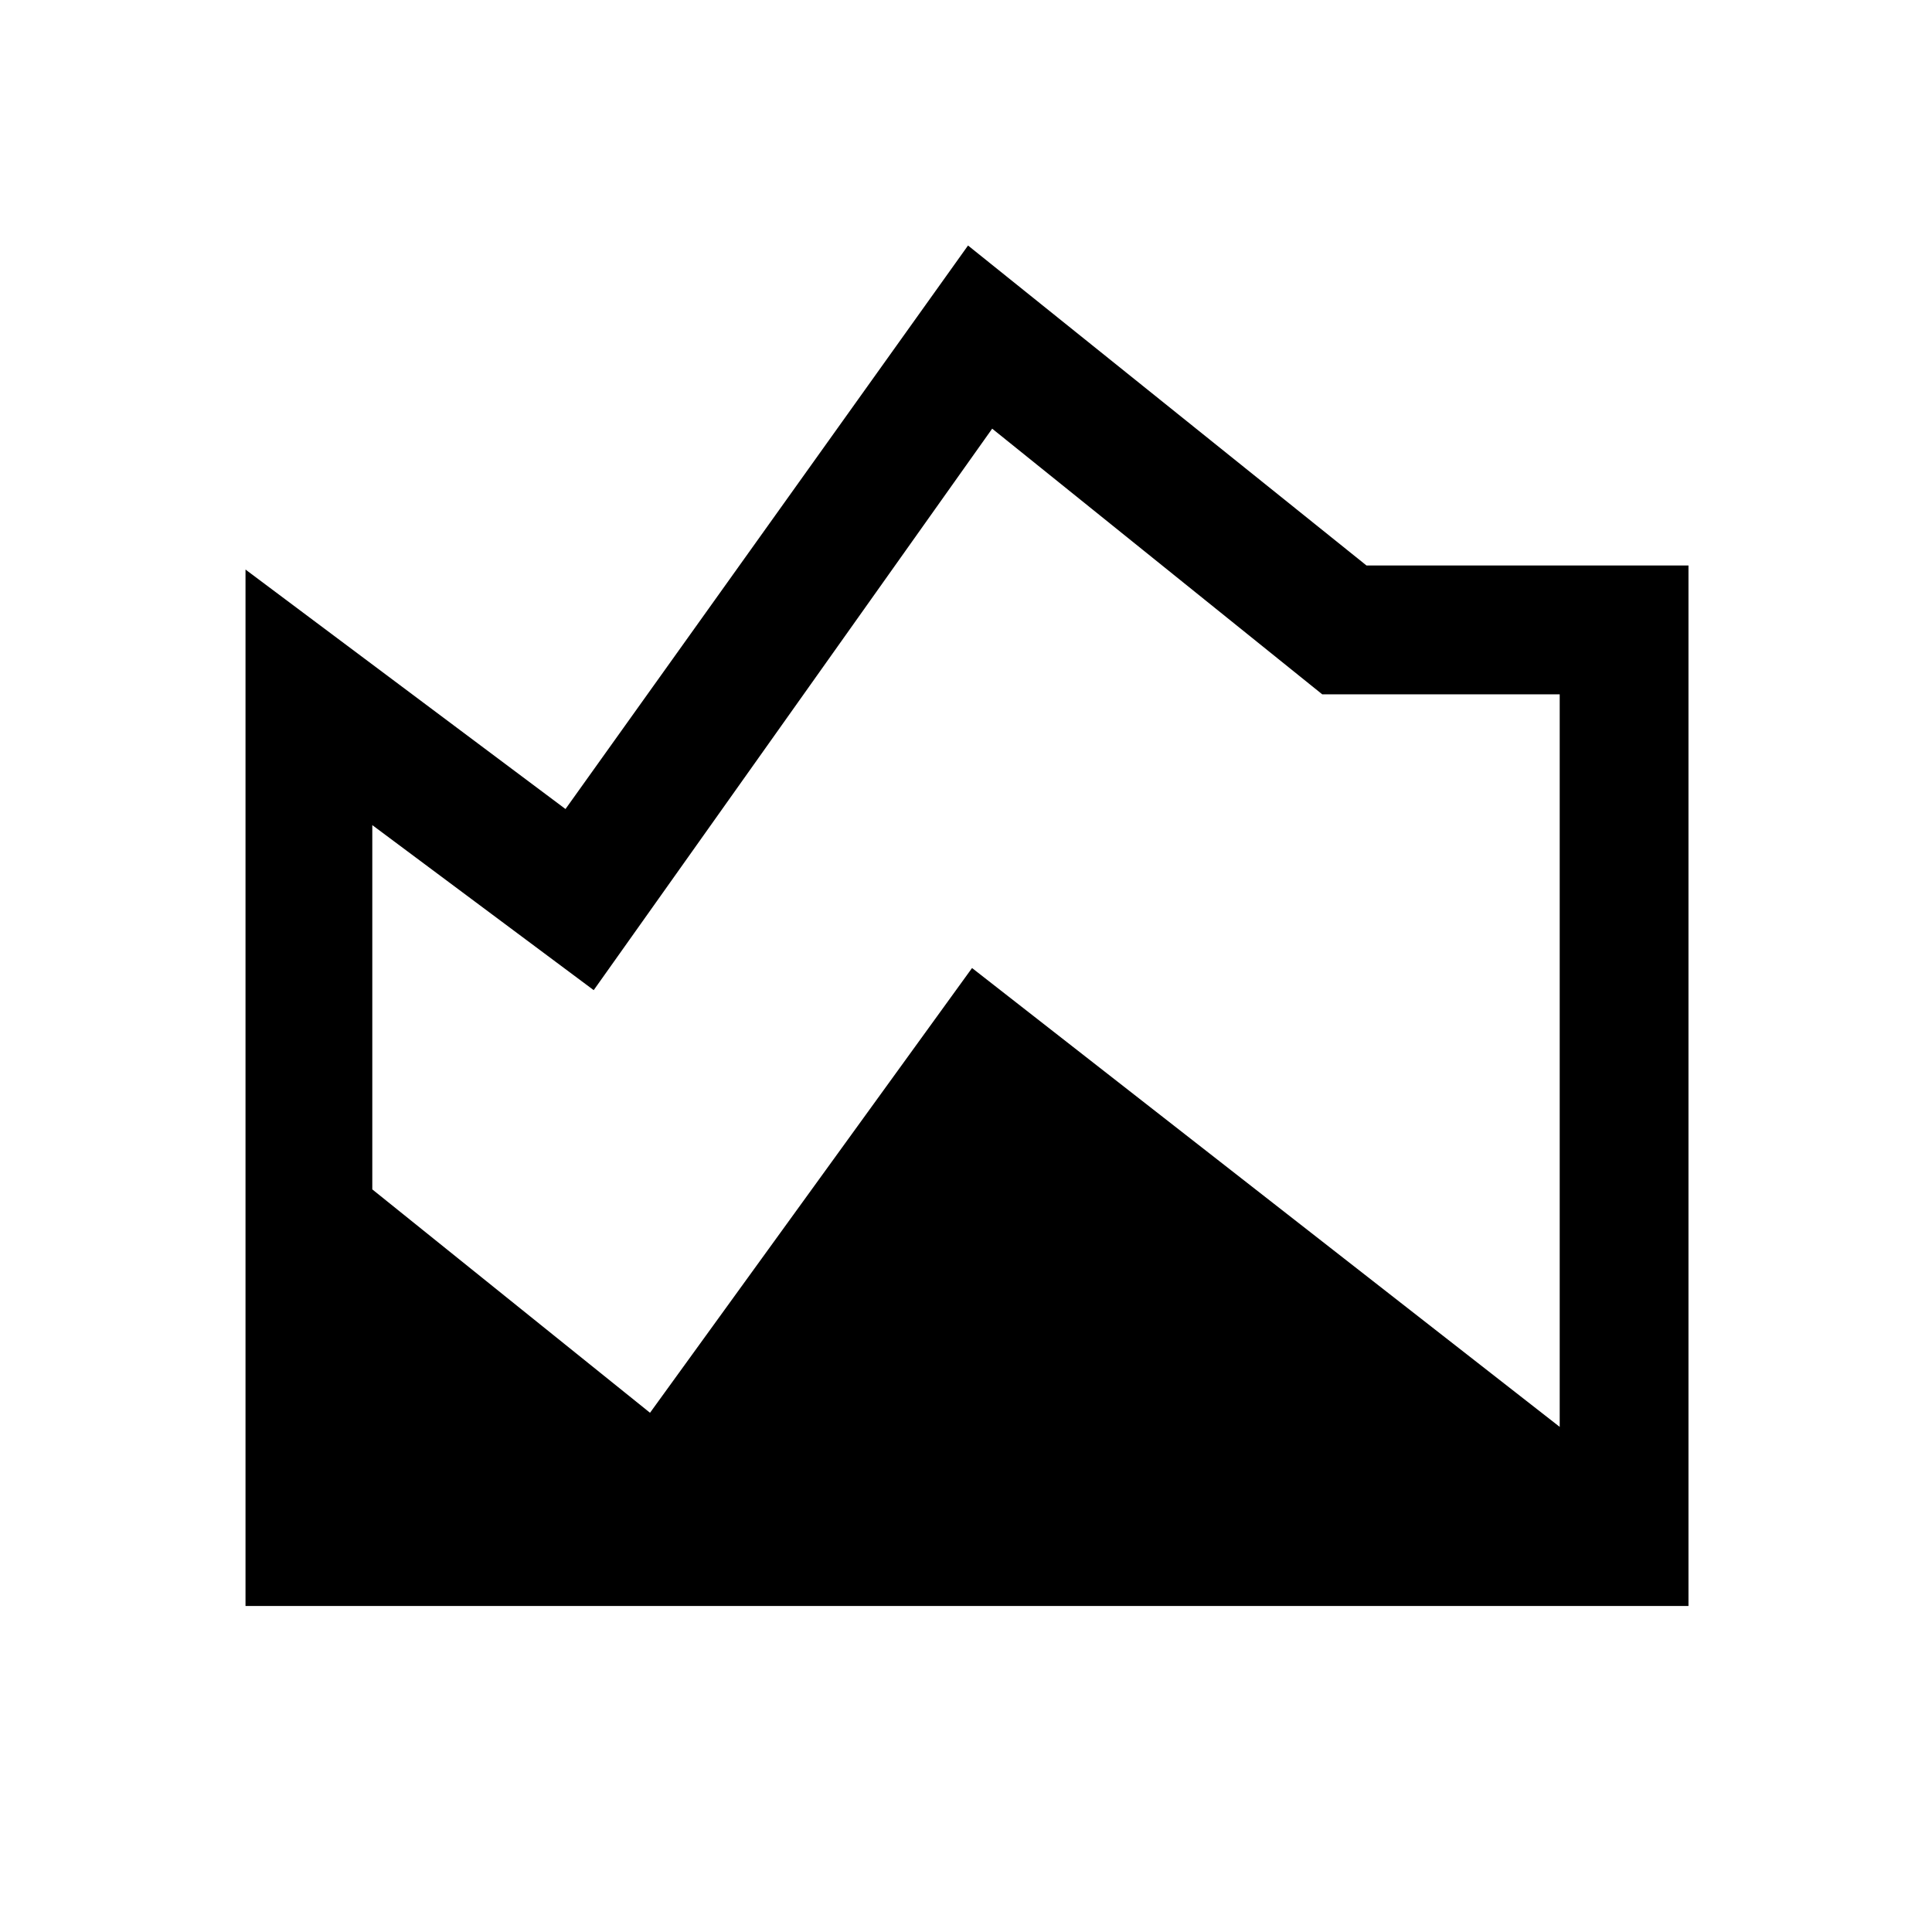 <svg xmlns="http://www.w3.org/2000/svg" height="40" width="40"><path d="M5.083 33.25V11.792L11.708 16.75L20.042 5.083L28.292 11.708H34.958V33.25ZM13.458 29.25 20.125 20.042 32.292 29.542V14.375H27.375L20.542 8.875L12.292 20.5L7.708 17.083V24.625Z"/></svg>